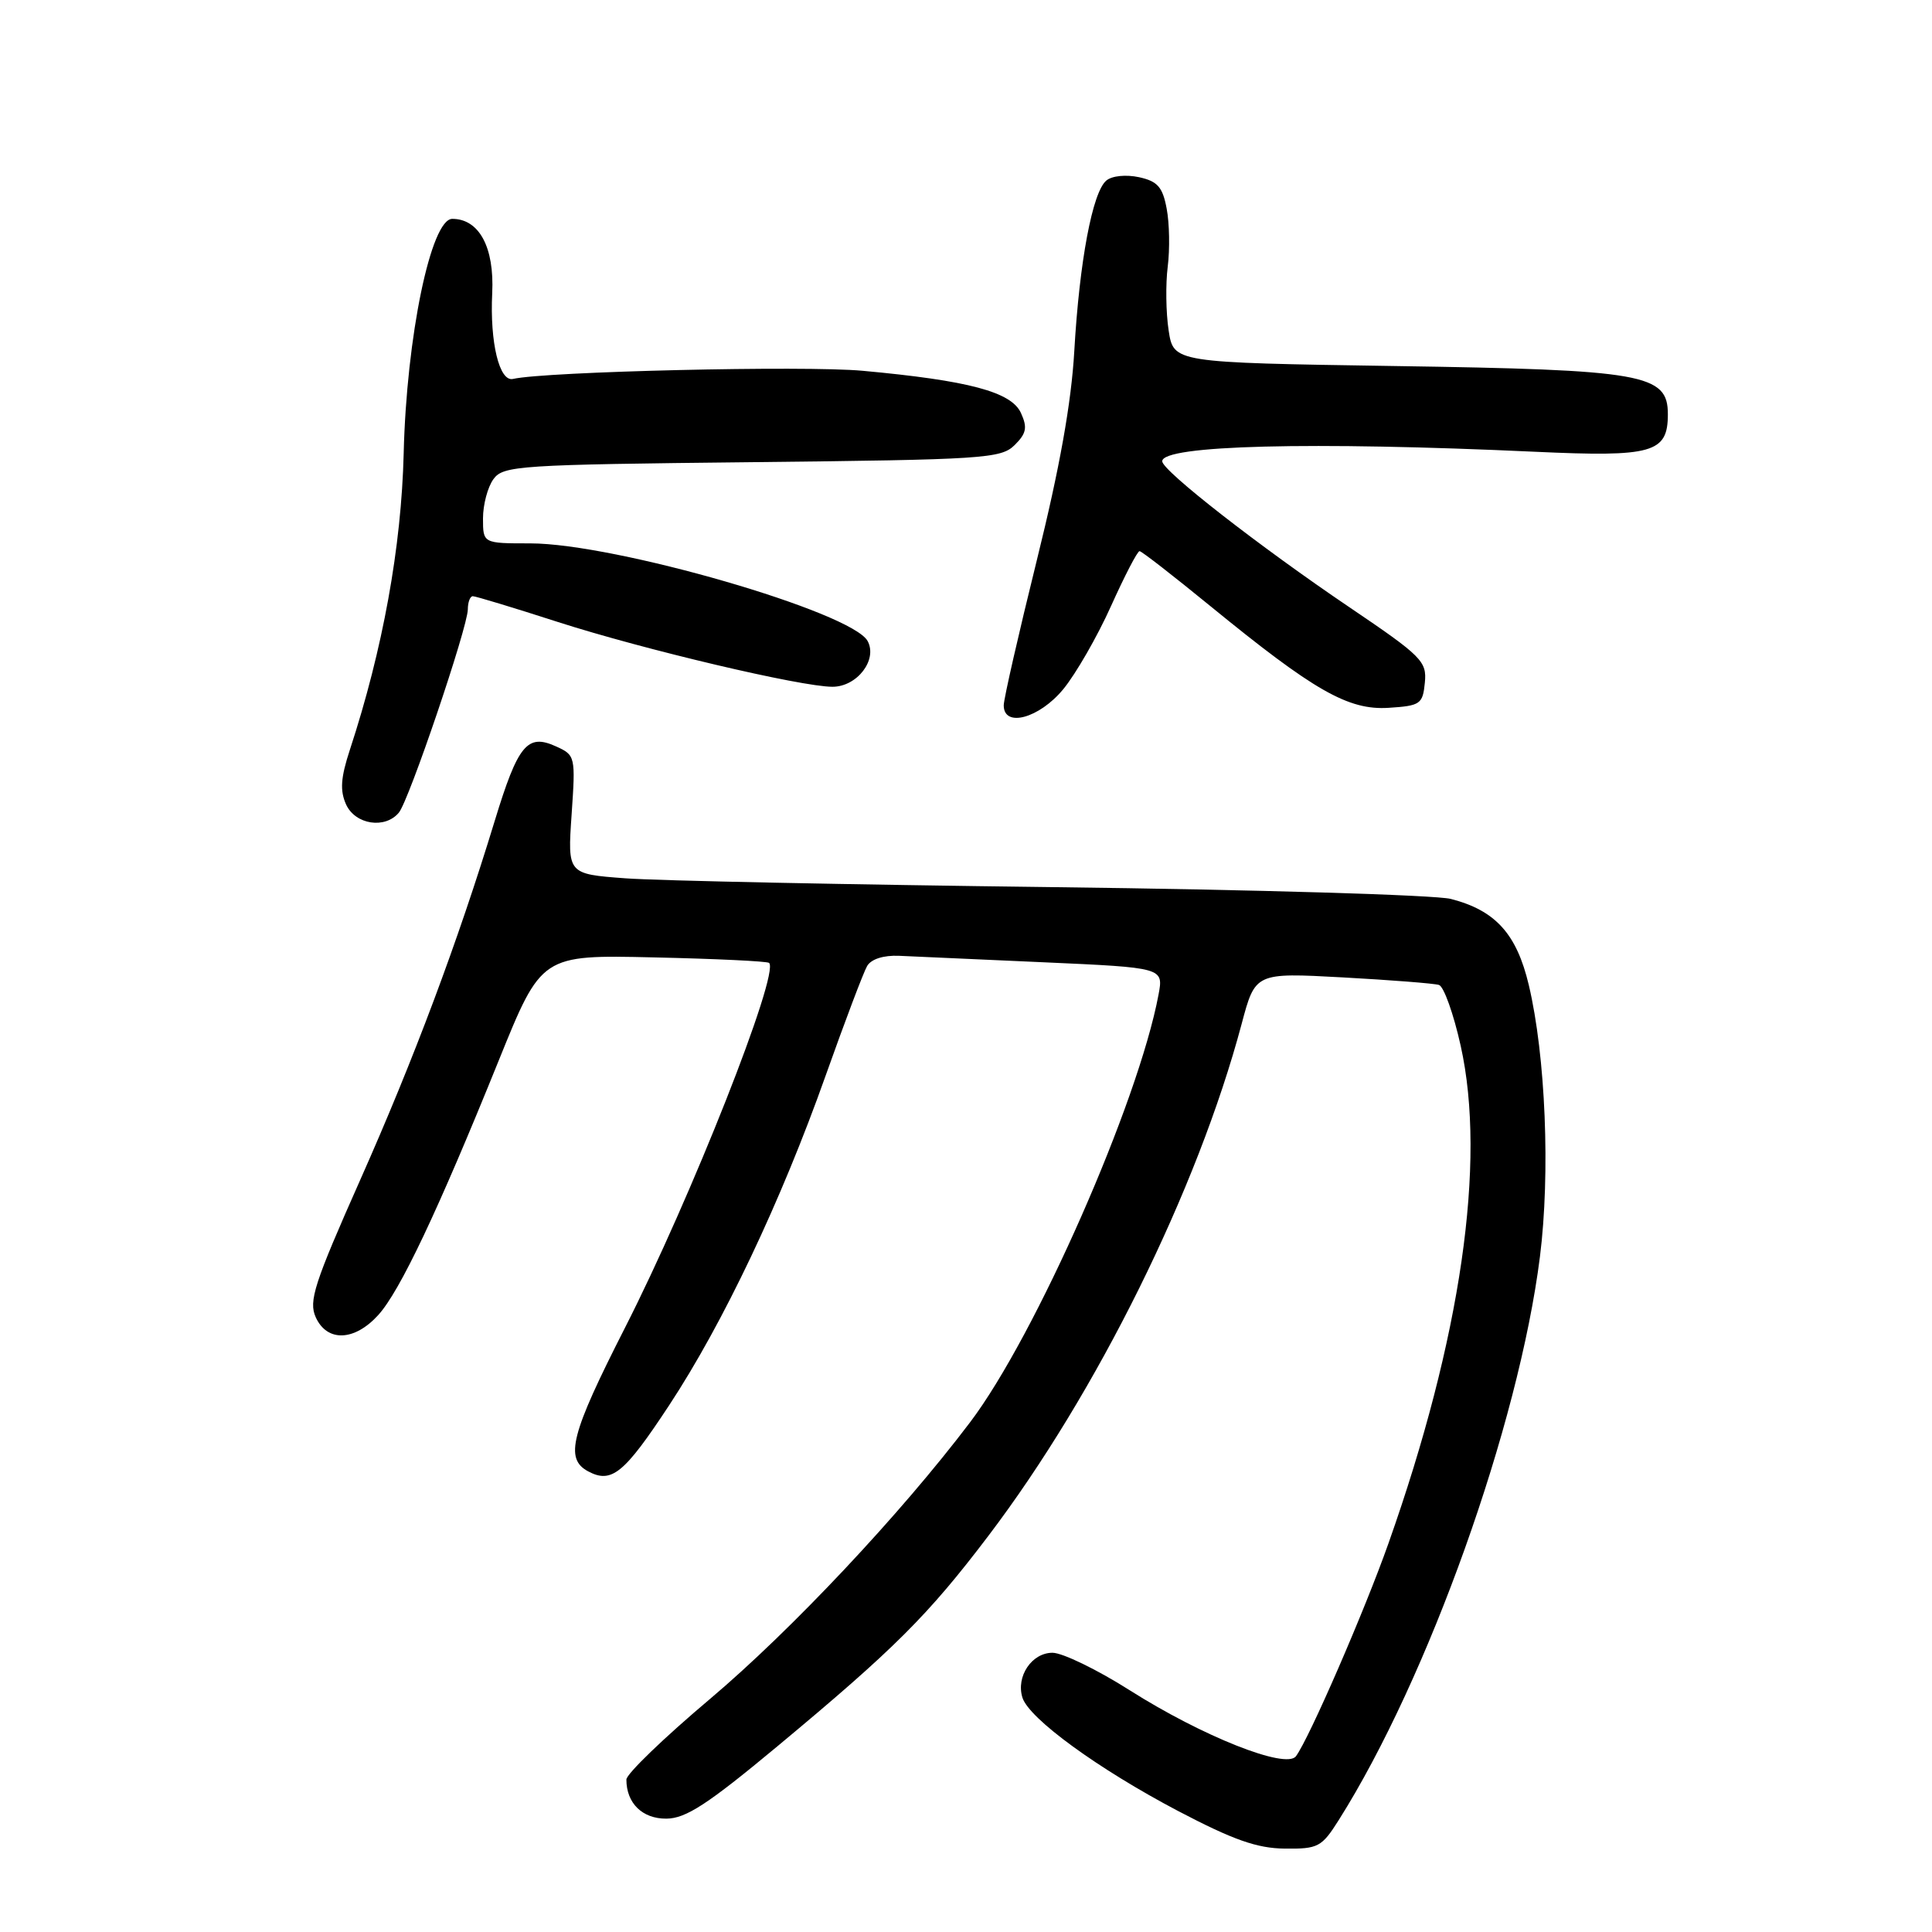 <?xml version="1.0" encoding="UTF-8" standalone="no"?>
<!DOCTYPE svg PUBLIC "-//W3C//DTD SVG 1.1//EN" "http://www.w3.org/Graphics/SVG/1.1/DTD/svg11.dtd" >
<svg xmlns="http://www.w3.org/2000/svg" xmlns:xlink="http://www.w3.org/1999/xlink" version="1.1" viewBox="0 0 256 256">
 <g >
 <path fill="currentColor"
d=" M 177.39 241.17 C 189.25 222.39 201.24 188.80 204.05 166.52 C 205.44 155.49 204.80 139.89 202.57 130.51 C 200.96 123.73 198.15 120.63 192.23 119.11 C 190.18 118.59 166.45 117.88 139.50 117.55 C 112.55 117.22 87.06 116.70 82.85 116.38 C 75.20 115.81 75.20 115.81 75.74 107.95 C 76.27 100.22 76.24 100.06 73.67 98.90 C 69.87 97.17 68.64 98.66 65.55 108.78 C 60.66 124.82 54.83 140.37 47.75 156.30 C 41.63 170.07 40.87 172.41 41.84 174.55 C 43.35 177.86 46.97 177.72 50.12 174.25 C 52.99 171.09 58.01 160.50 66.09 140.51 C 71.75 126.52 71.75 126.52 86.62 126.86 C 94.81 127.04 101.68 127.37 101.91 127.59 C 103.33 128.96 91.56 158.75 82.83 175.90 C 75.63 190.04 74.79 193.28 77.93 194.96 C 81.04 196.62 82.70 195.27 88.67 186.20 C 95.82 175.34 103.50 159.17 109.41 142.50 C 111.95 135.35 114.42 128.82 114.90 128.00 C 115.44 127.08 117.08 126.56 119.14 126.65 C 120.99 126.74 129.63 127.13 138.34 127.51 C 154.18 128.22 154.18 128.22 153.51 131.80 C 150.83 146.09 137.20 177.03 128.54 188.46 C 119.34 200.62 104.85 216.02 94.09 225.11 C 87.99 230.25 83.00 235.06 83.00 235.80 C 83.00 238.93 85.11 241.00 88.29 240.98 C 90.87 240.97 93.77 239.08 103.00 231.40 C 118.52 218.49 122.96 214.06 130.97 203.50 C 145.35 184.55 158.68 157.59 164.52 135.69 C 166.33 128.88 166.33 128.88 177.92 129.51 C 184.29 129.86 190.03 130.31 190.67 130.51 C 191.31 130.71 192.61 134.34 193.55 138.58 C 196.98 153.98 193.59 177.34 183.98 204.50 C 180.83 213.42 173.46 230.38 171.72 232.71 C 170.41 234.48 159.31 230.07 149.68 223.96 C 145.38 221.23 140.78 219.00 139.46 219.00 C 136.71 219.00 134.60 222.15 135.48 224.95 C 136.37 227.74 145.52 234.40 156.11 239.97 C 163.41 243.80 166.56 244.91 170.24 244.95 C 174.66 245.00 175.13 244.75 177.39 241.17 Z  M 52.85 107.68 C 54.20 106.06 61.96 83.16 61.99 80.75 C 61.99 79.79 62.29 79.00 62.65 79.00 C 63.02 79.00 68.08 80.53 73.90 82.41 C 85.35 86.09 106.15 91.00 110.31 91.00 C 113.56 91.00 116.30 87.44 114.97 84.95 C 112.91 81.10 81.49 72.00 70.25 72.00 C 64.00 72.00 64.00 72.00 64.00 68.69 C 64.00 66.87 64.62 64.53 65.39 63.48 C 66.69 61.70 68.74 61.57 99.64 61.24 C 130.32 60.91 132.63 60.76 134.43 58.99 C 136.01 57.43 136.16 56.65 135.28 54.72 C 134.01 51.93 128.36 50.42 114.29 49.13 C 106.62 48.42 72.25 49.23 67.98 50.21 C 66.17 50.63 64.90 45.39 65.22 38.85 C 65.52 32.77 63.49 29.00 59.93 29.00 C 57.10 29.00 53.86 44.65 53.49 60.08 C 53.19 72.47 50.72 86.07 46.36 99.35 C 45.14 103.07 45.03 104.76 45.86 106.60 C 47.08 109.27 51.02 109.88 52.85 107.68 Z  M 140.89 91.32 C 142.55 89.30 145.40 84.35 147.21 80.32 C 149.02 76.30 150.72 73.01 151.00 73.03 C 151.28 73.04 155.48 76.31 160.34 80.28 C 174.12 91.54 178.65 94.13 184.00 93.79 C 188.21 93.52 188.52 93.30 188.80 90.46 C 189.08 87.63 188.41 86.96 178.80 80.46 C 166.85 72.38 154.00 62.36 154.00 61.12 C 154.00 58.99 173.69 58.49 203.39 59.86 C 219.00 60.58 221.00 60.02 221.00 54.89 C 221.00 49.55 217.85 49.00 184.71 48.50 C 155.50 48.05 155.50 48.05 154.85 43.78 C 154.49 41.42 154.44 37.62 154.73 35.33 C 155.02 33.03 154.96 29.58 154.59 27.65 C 154.06 24.79 153.39 24.02 150.93 23.48 C 149.20 23.11 147.35 23.29 146.60 23.92 C 144.76 25.44 143.03 34.64 142.35 46.50 C 141.96 53.37 140.41 62.03 137.39 74.21 C 134.98 83.95 133.00 92.61 133.00 93.46 C 133.00 96.46 137.70 95.19 140.89 91.32 Z "/>
</g>
</svg>
